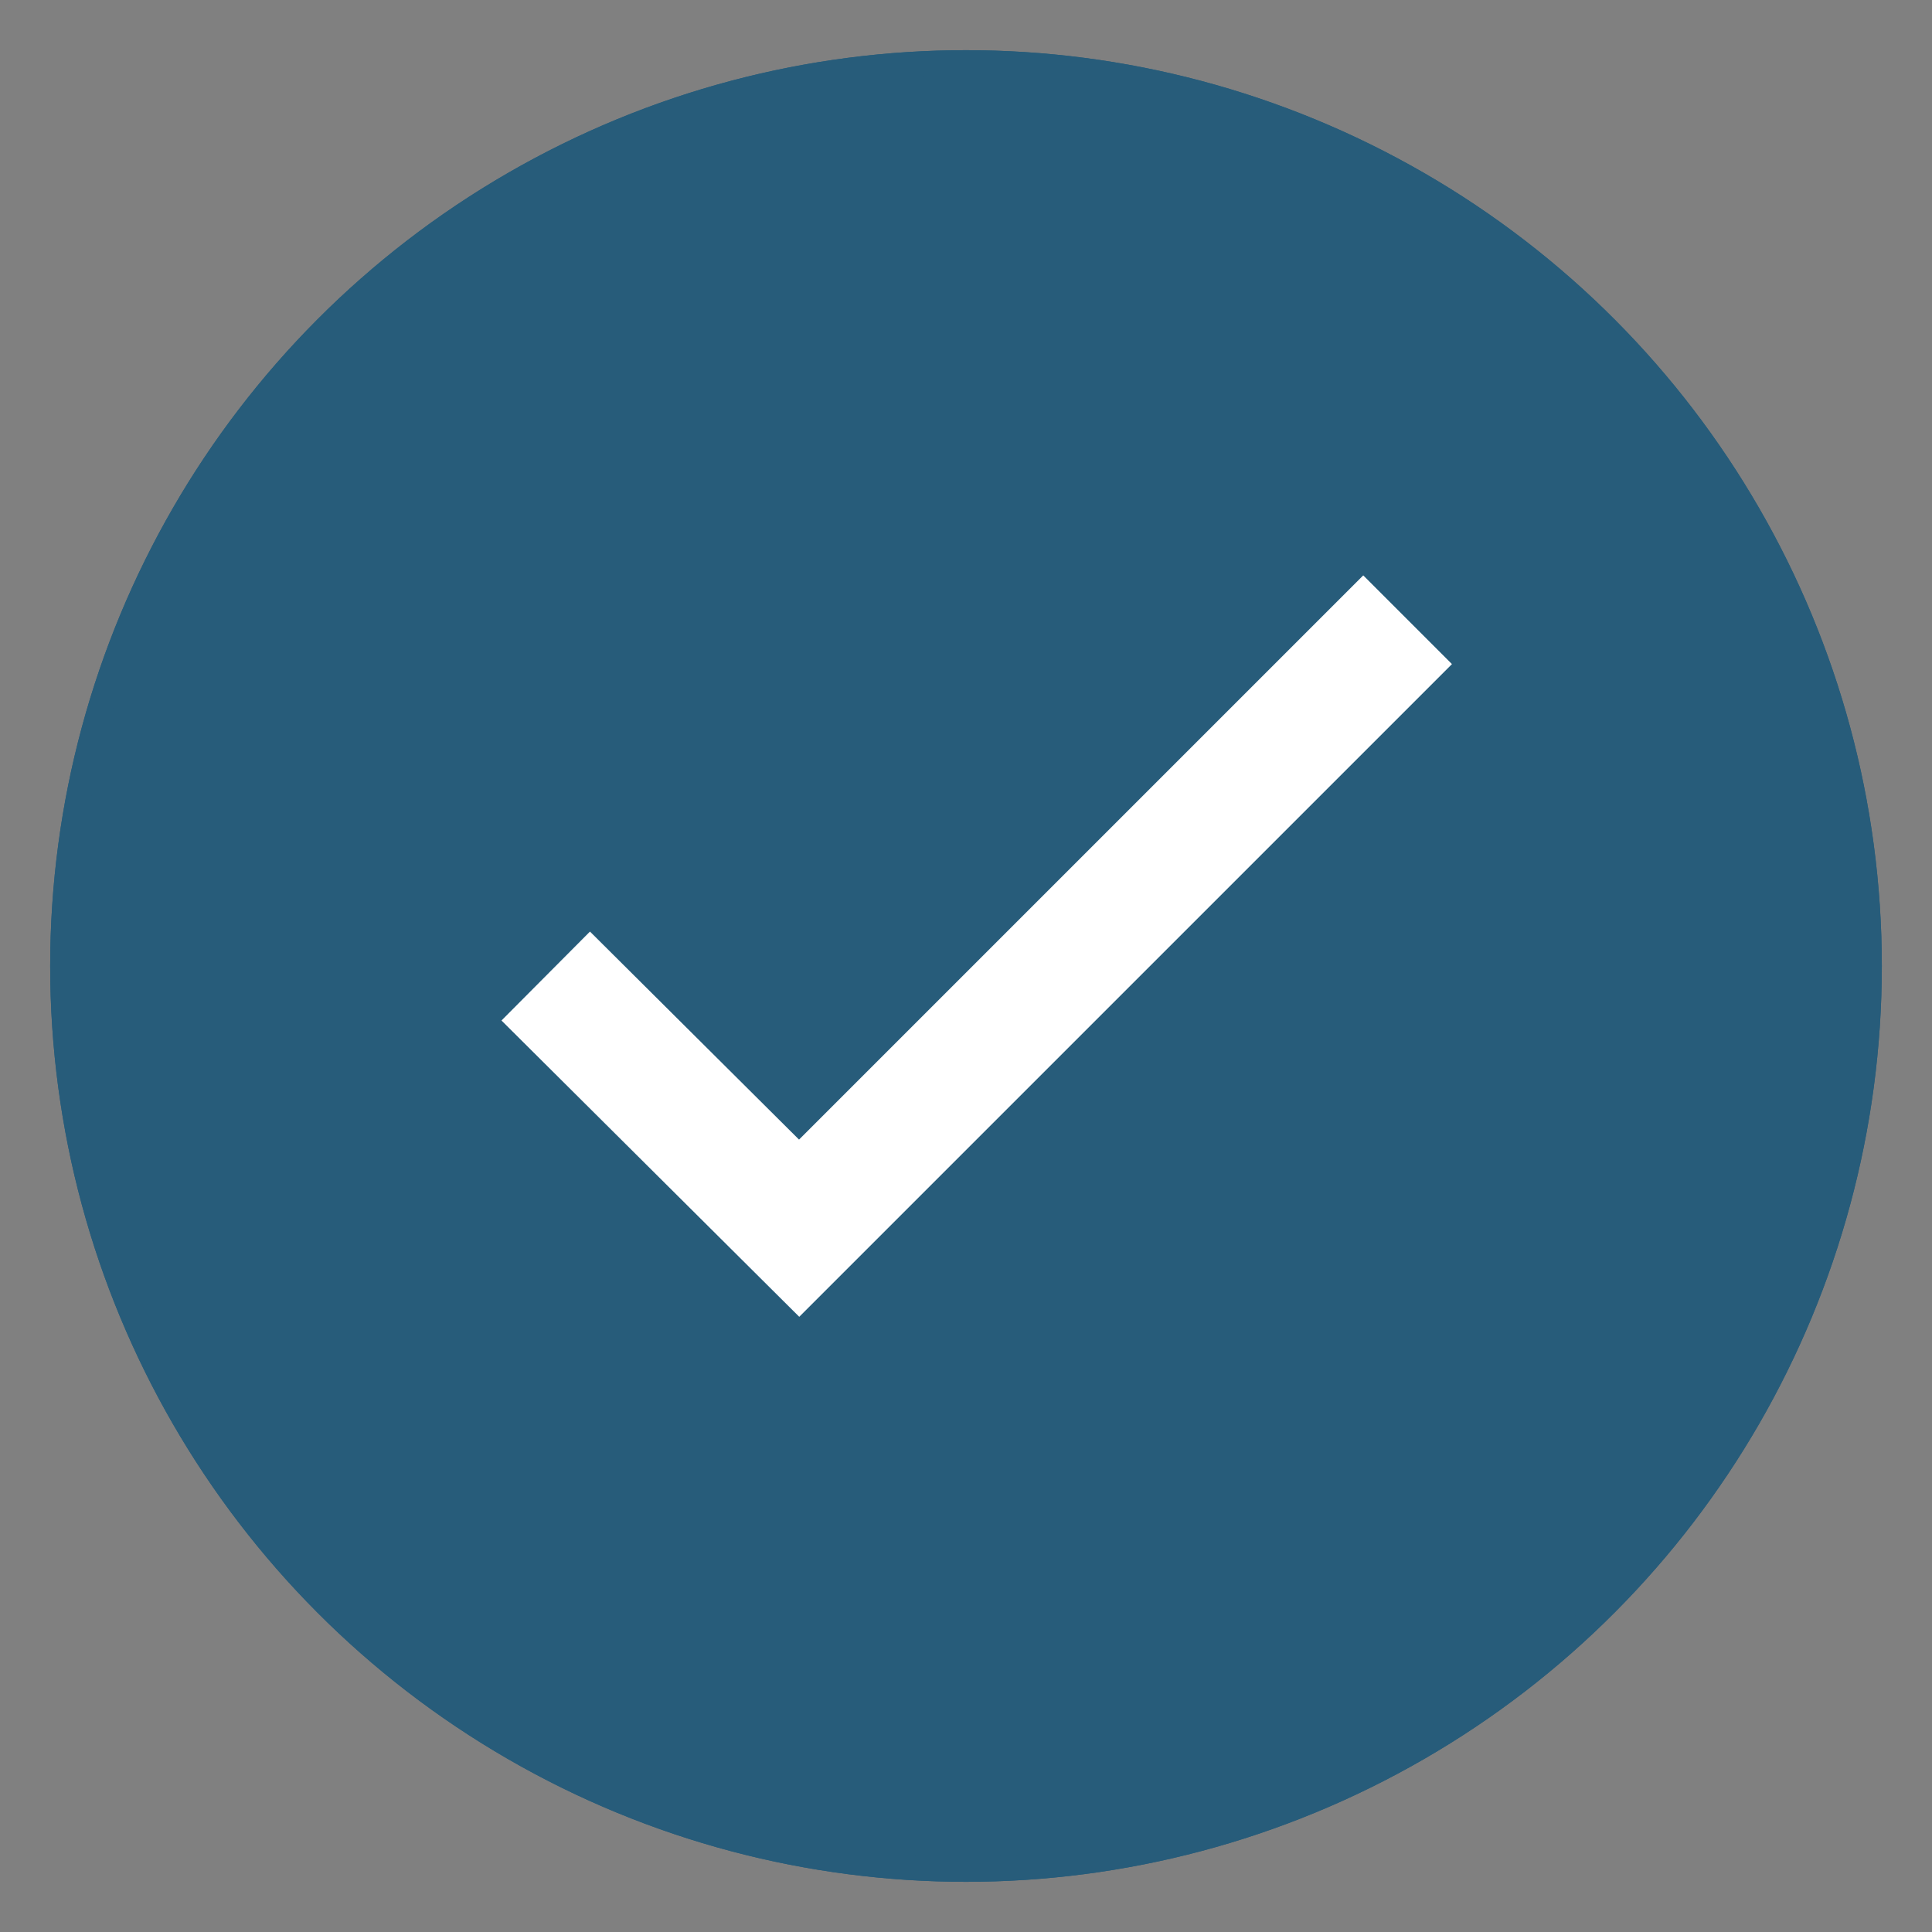 <svg xmlns="http://www.w3.org/2000/svg" width="154px" height="154px">  
            <rect width="100%" height="100%" fill="#808080" stroke="none"/>  
            <g fill="none" stroke="#275C7A" stroke-width="2"> 
              <circle cx="77" cy="77" r="72" style="stroke-dasharray:480px, 480px; stroke-dashoffset: 960px;"></circle>
              <circle id="colored" fill="#275C7A" cx="77" cy="77" r="72" style="stroke-dasharray:480px, 480px; stroke-dashoffset: 960px;"></circle>
              <polyline class="st0" stroke="#fff" stroke-width="10" points="43.5,77.8 63.7,97.9 112.2,49.4 " style="stroke-dasharray:100px, 100px; stroke-dashoffset: 200px;"/>   
            </g> 
          </svg>